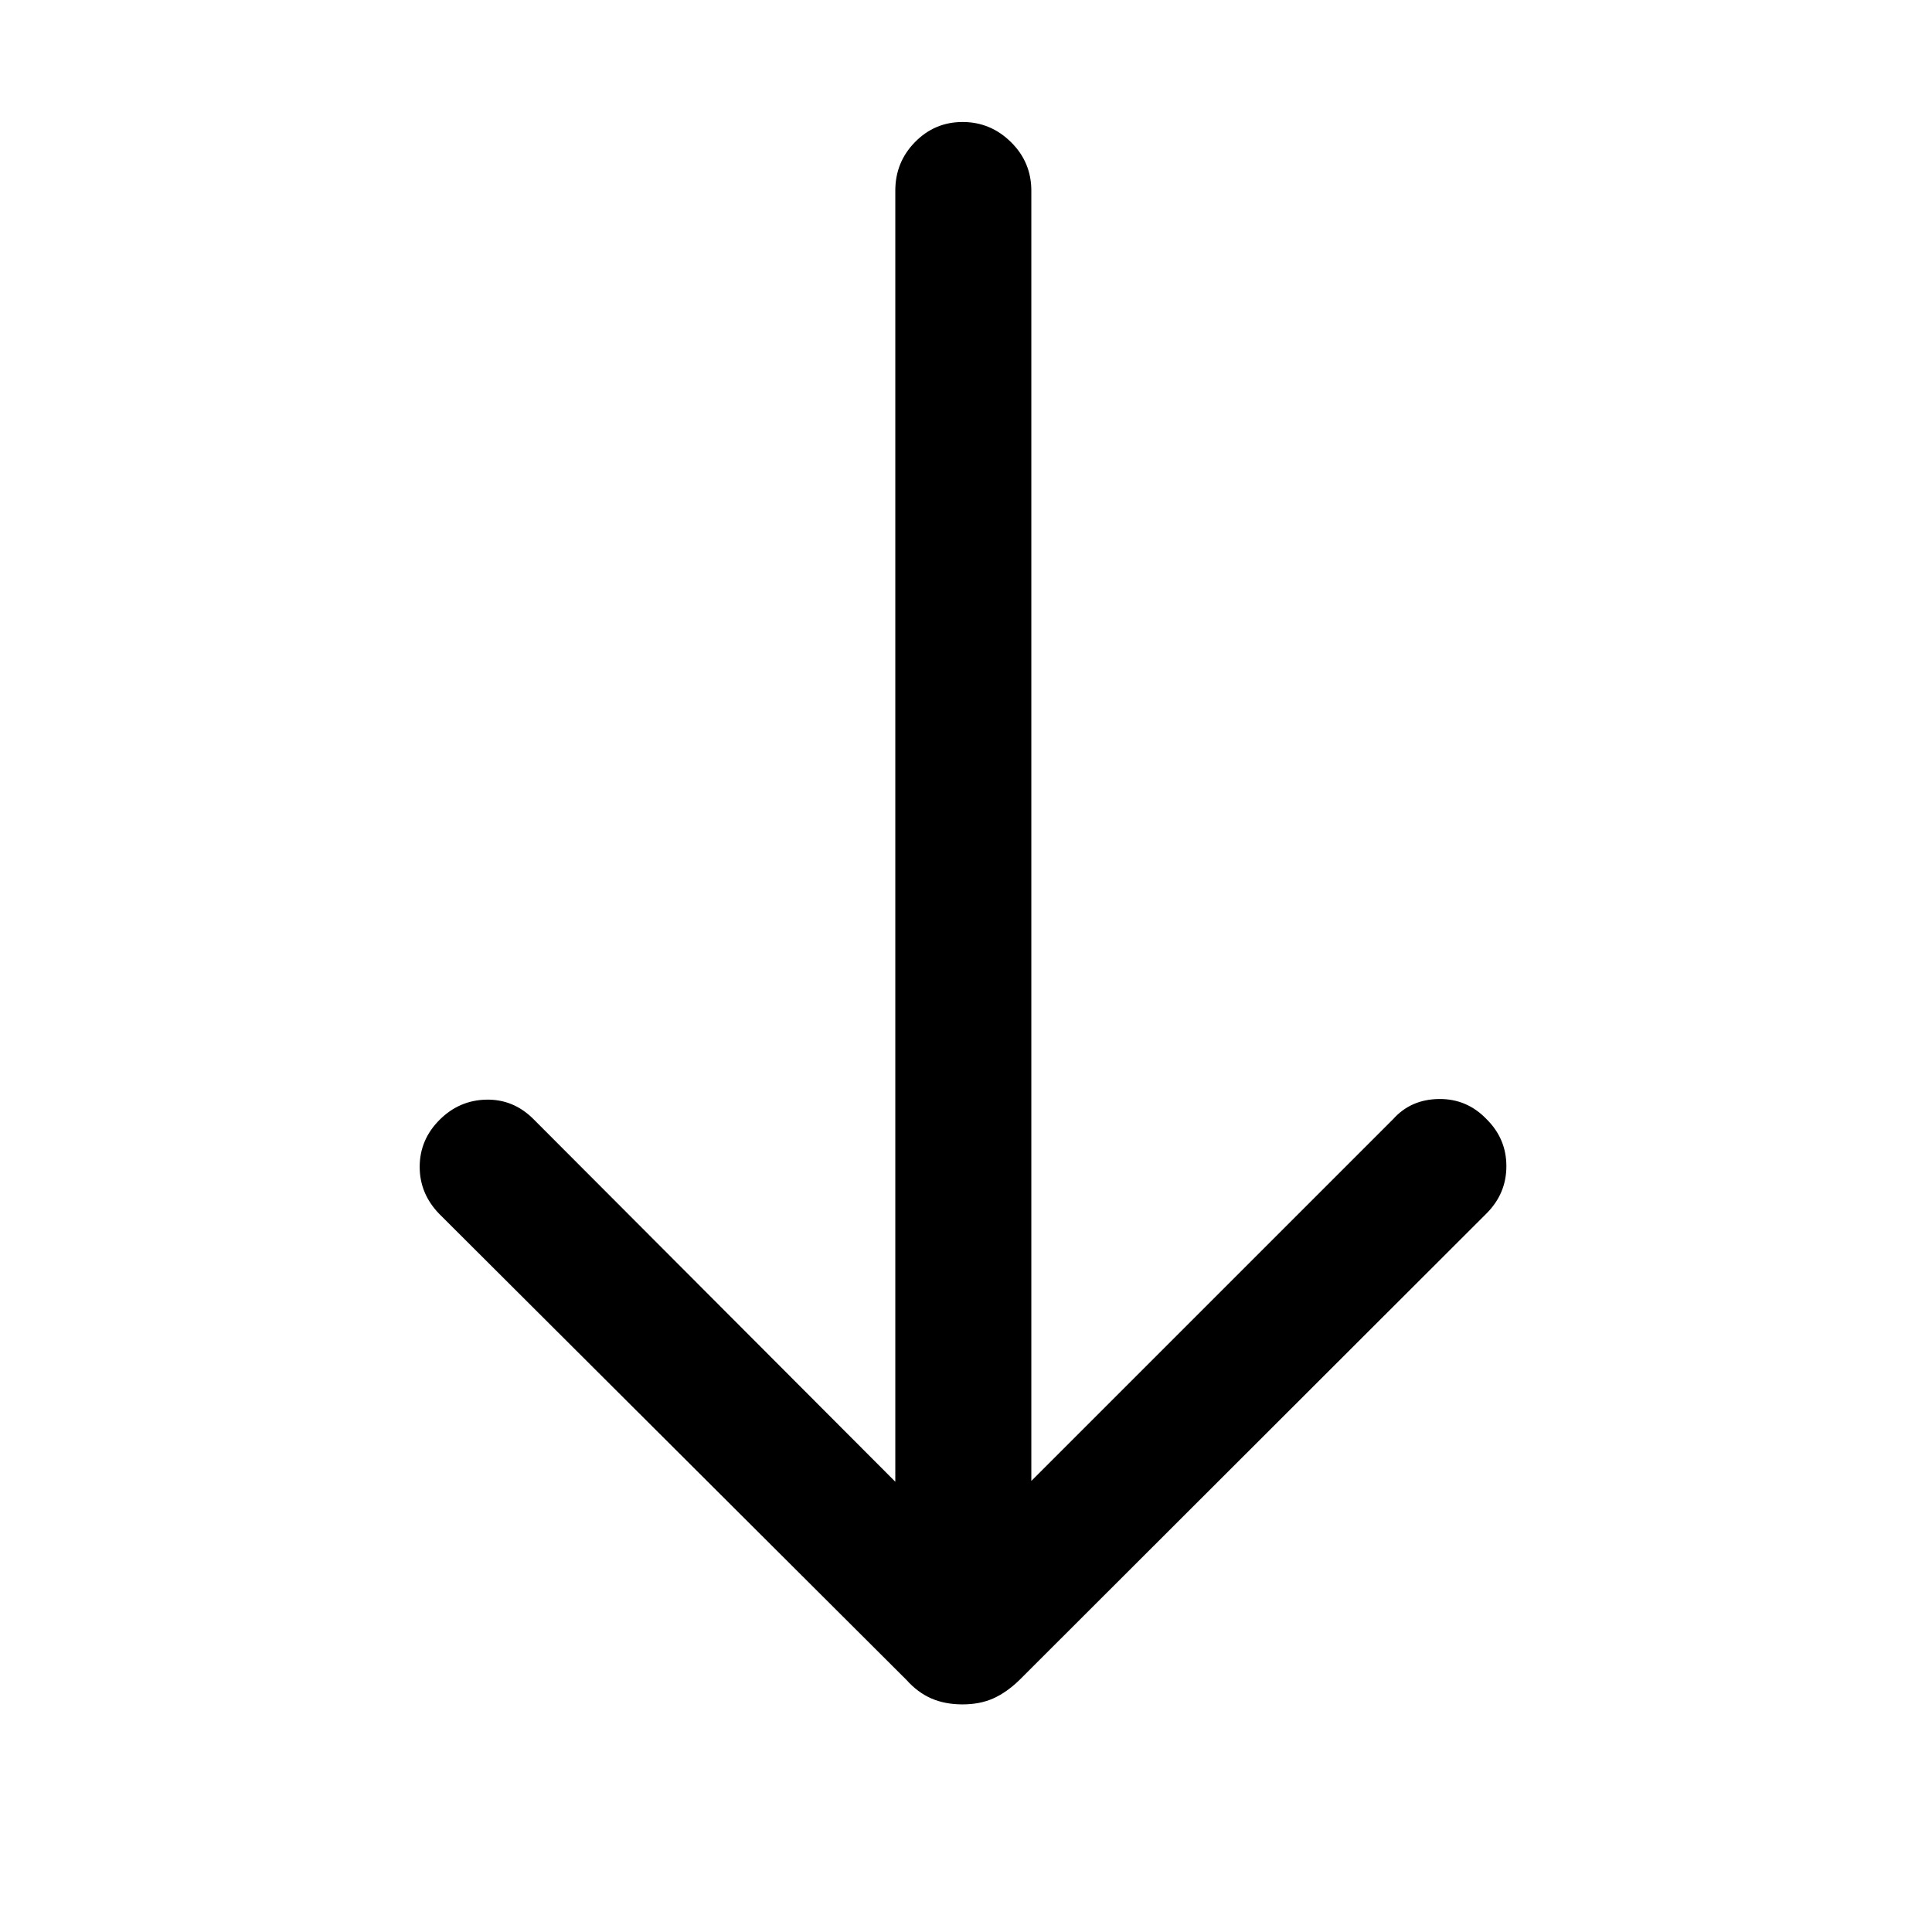 <svg xmlns="http://www.w3.org/2000/svg" height="40" viewBox="0 -960 960 960" width="40"><path d="M478.26-113.1q-8.67 0-15.45-2.94-6.78-2.93-12.39-9.21L218.44-356.64q-9.9-10.08-9.9-23.56 0-13.49 9.9-23.38 9.77-9.75 23.24-10.01 13.47-.25 23.37 9.64l179.82 180.21v-641.51q0-14.18 9.79-24.15 9.78-9.98 23.66-9.98t24.01 9.98q10.13 9.97 10.13 24.15v641.12l179.82-179.82q8.76-9.77 22.66-9.96 13.91-.19 23.67 9.96 9.9 9.76 9.9 23.4 0 13.65-9.9 23.54L506.59-125.25q-6.39 6.21-13.03 9.18-6.63 2.97-15.3 2.97Z"/></svg>